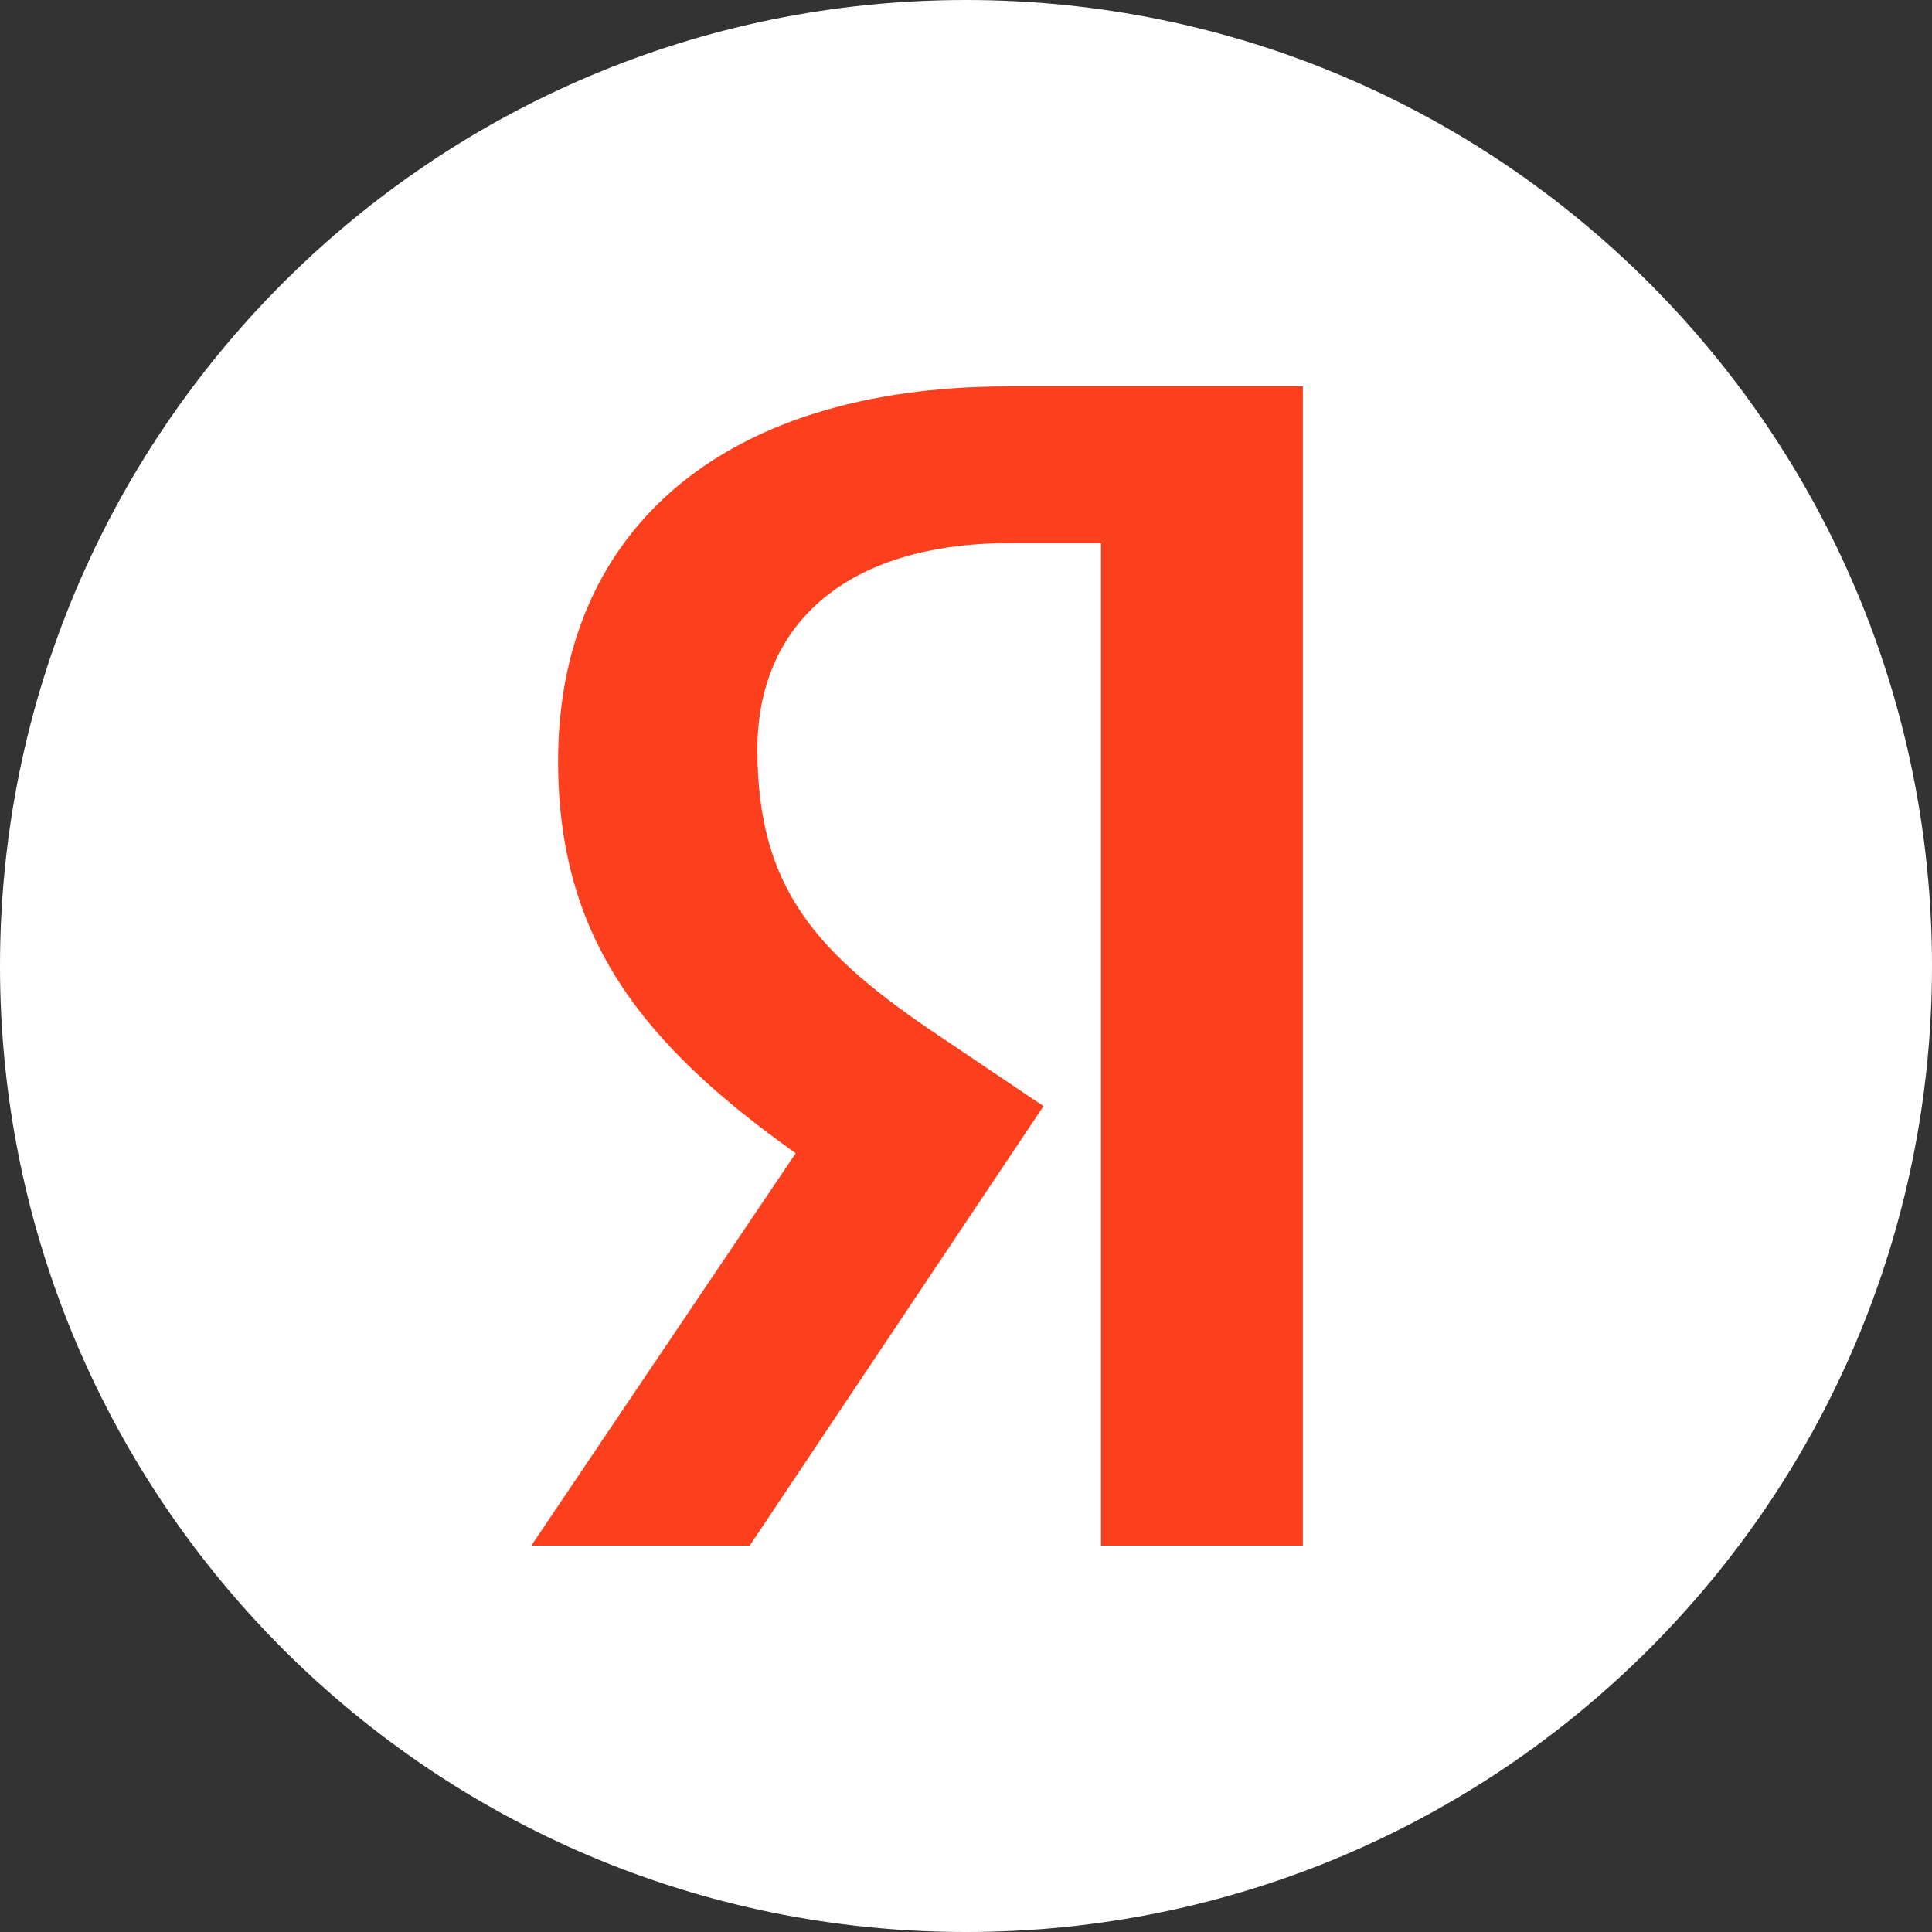 <svg width="40" height="40" viewBox="0 0 40 40" fill="none" xmlns="http://www.w3.org/2000/svg">
<rect x="0" y="0" width="40" height="40" fill="#333333" stroke="none"/>
<path d="M0 20C0 8.954 8.954 0 20 0C31.046 0 40 8.954 40 20C40 31.046 31.046 40 20 40C8.954 40 0 31.046 0 20Z" fill="white"/>
<path d="M27 32H22.795V11.244H20.917C17.479 11.244 15.681 12.958 15.681 15.517C15.681 18.418 16.924 19.763 19.489 21.477L21.605 22.901L15.522 32H11L16.474 23.877C13.327 21.635 11.555 19.446 11.555 15.754C11.555 11.139 14.782 8 20.891 8H26.974V32H27Z" fill="#FC3F1D"/>
</svg>
